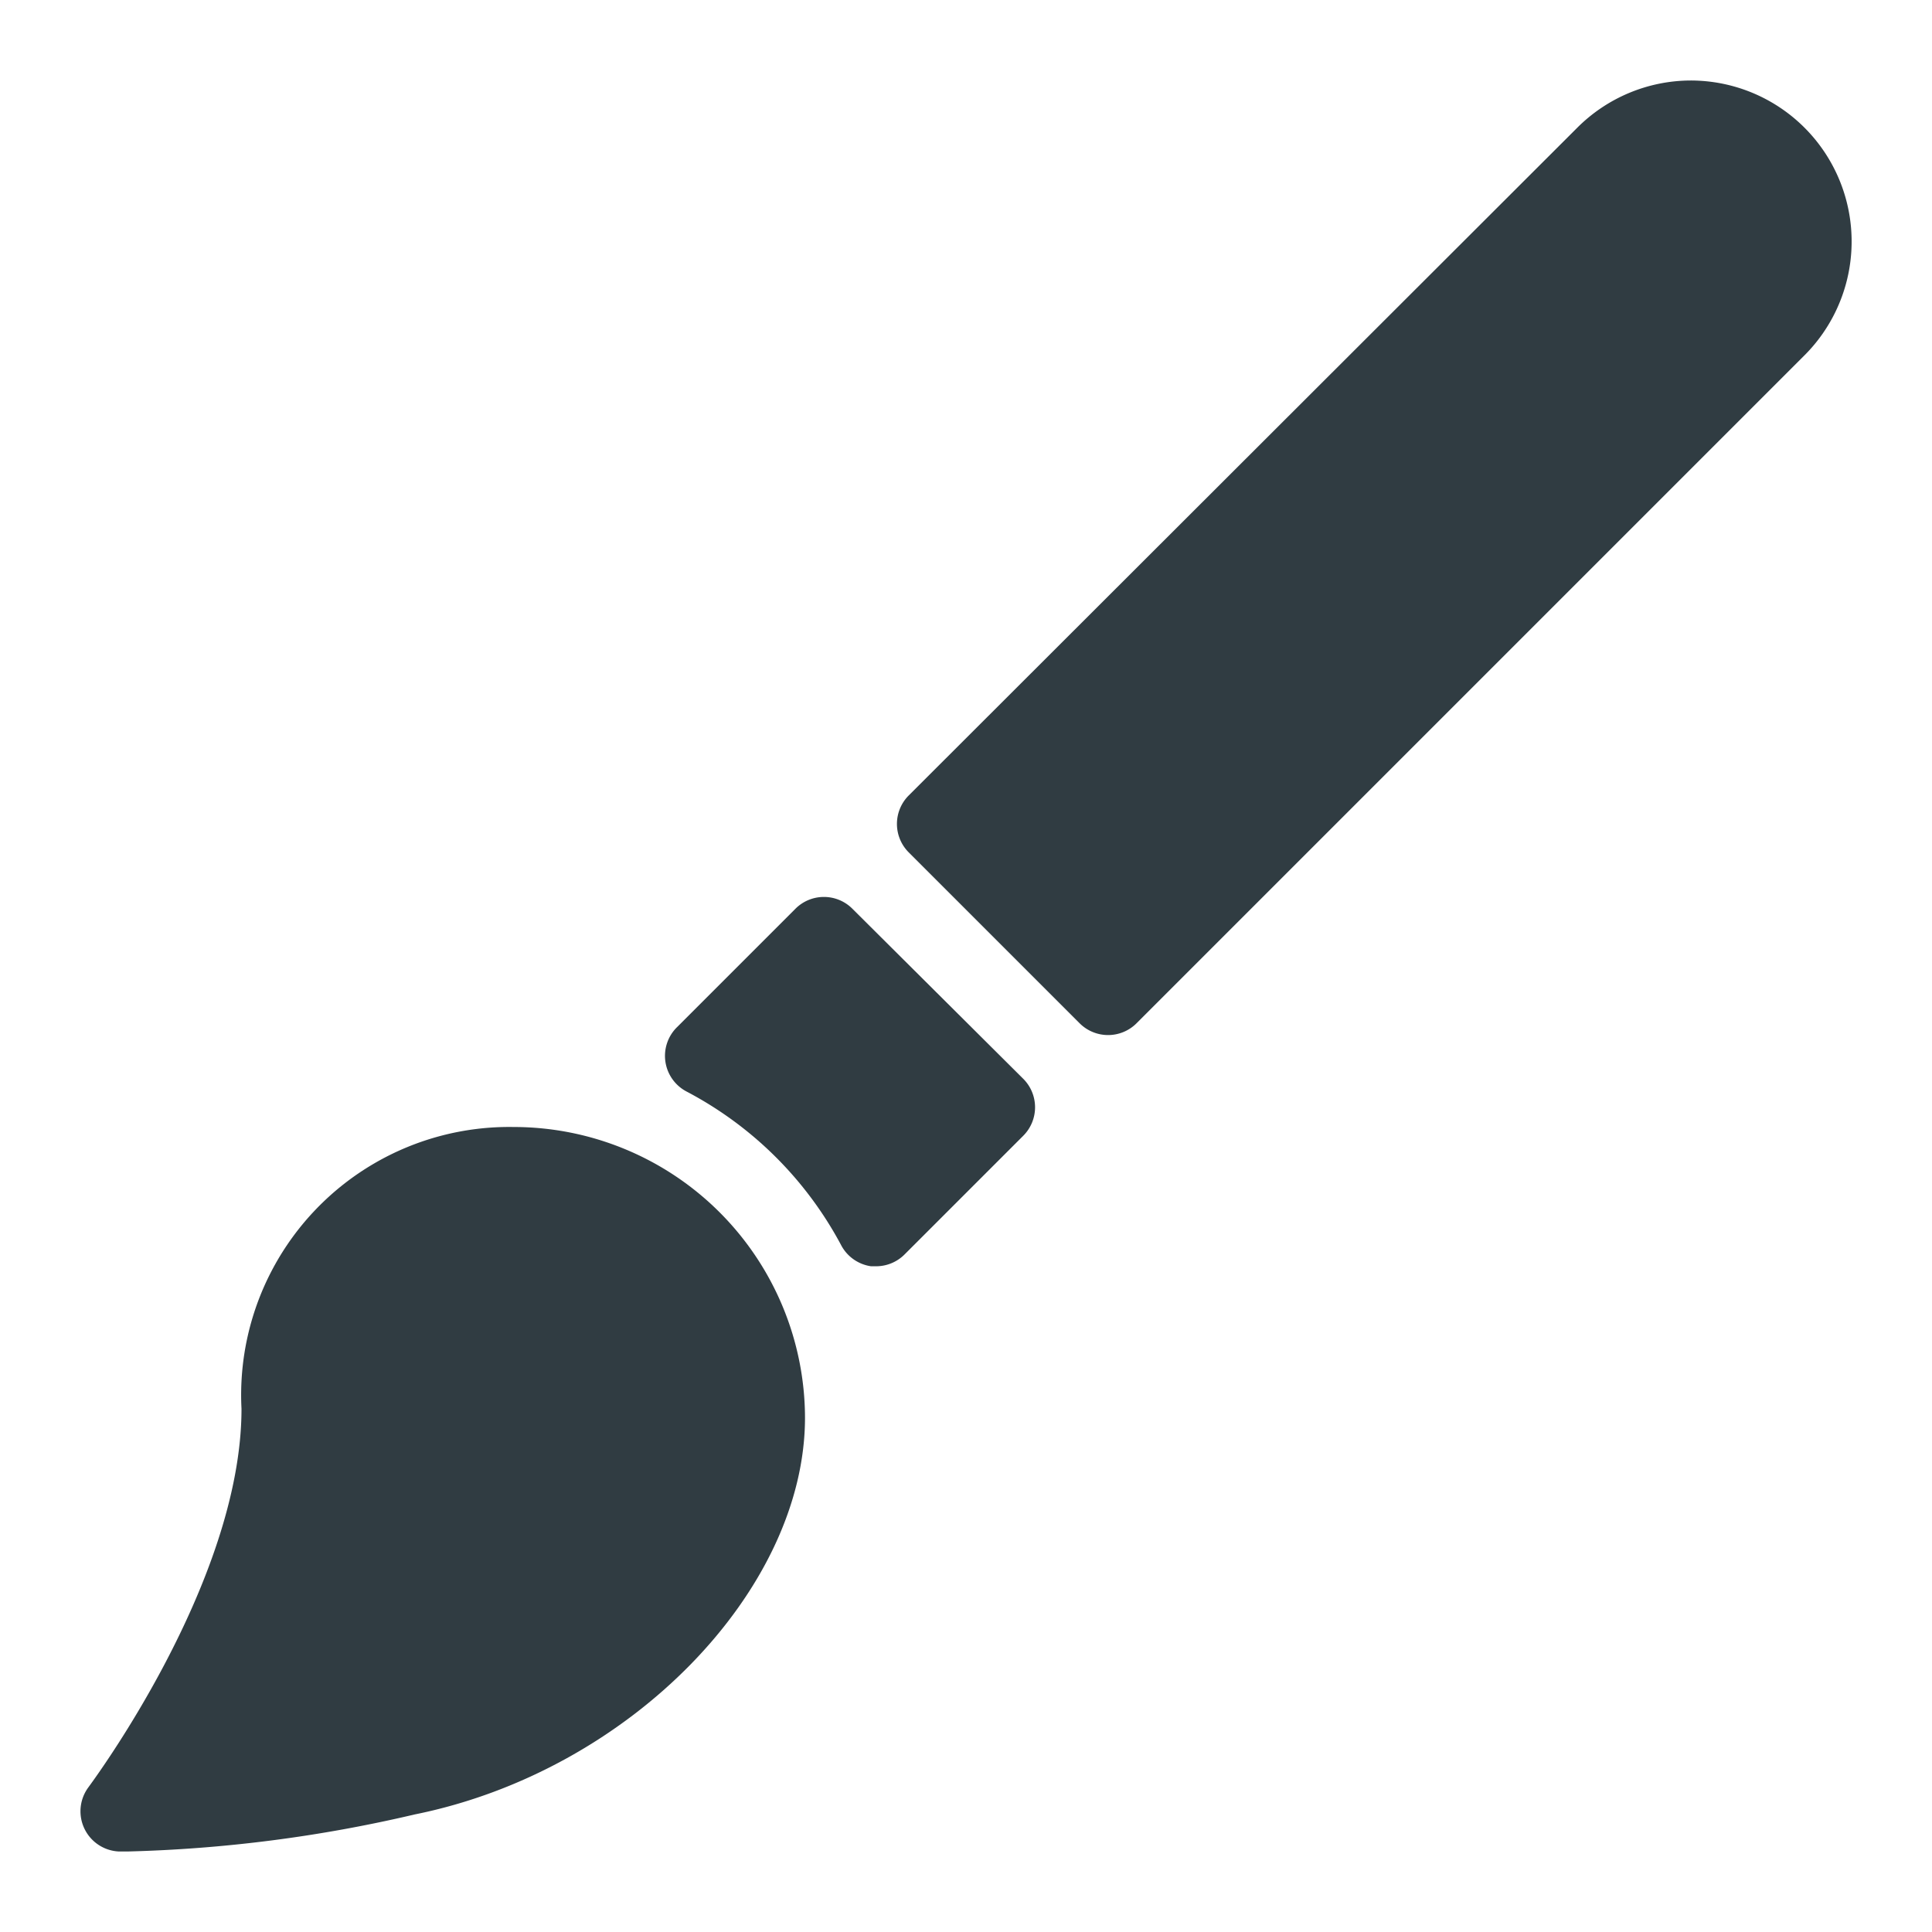 <?xml version="1.0" ?><svg viewBox="0 0 24 24" xmlns="http://www.w3.org/2000/svg"><title/><g id="Brush"><path d="M6.38,14A3.33,3.33,0,0,0,3,17.5c0,2.16-1.88,4.67-1.9,4.7a.5.5,0,0,0,.38.8h.1a17.49,17.49,0,0,0,3.57-.46C7.83,22,10,19.75,10,17.61A3.62,3.62,0,0,0,6.38,14Z" style="fill:#303c42"/><path d="M10.59,11.29a.5.5,0,0,0-.71,0L8.41,12.76a.5.5,0,0,0,.12.8,4.6,4.6,0,0,1,1.92,1.91.5.5,0,0,0,.37.26h.07a.5.5,0,0,0,.35-.15l1.47-1.47a.5.5,0,0,0,0-.71Z" style="fill:#303c42"/><path d="M21,1a2,2,0,0,0-1.41.59L11.29,9.88a.5.5,0,0,0,0,.71l2.12,2.12a.5.5,0,0,0,.71,0l8.29-8.29A2,2,0,0,0,21,1Z" style="fill:#303c42"/></g></svg>